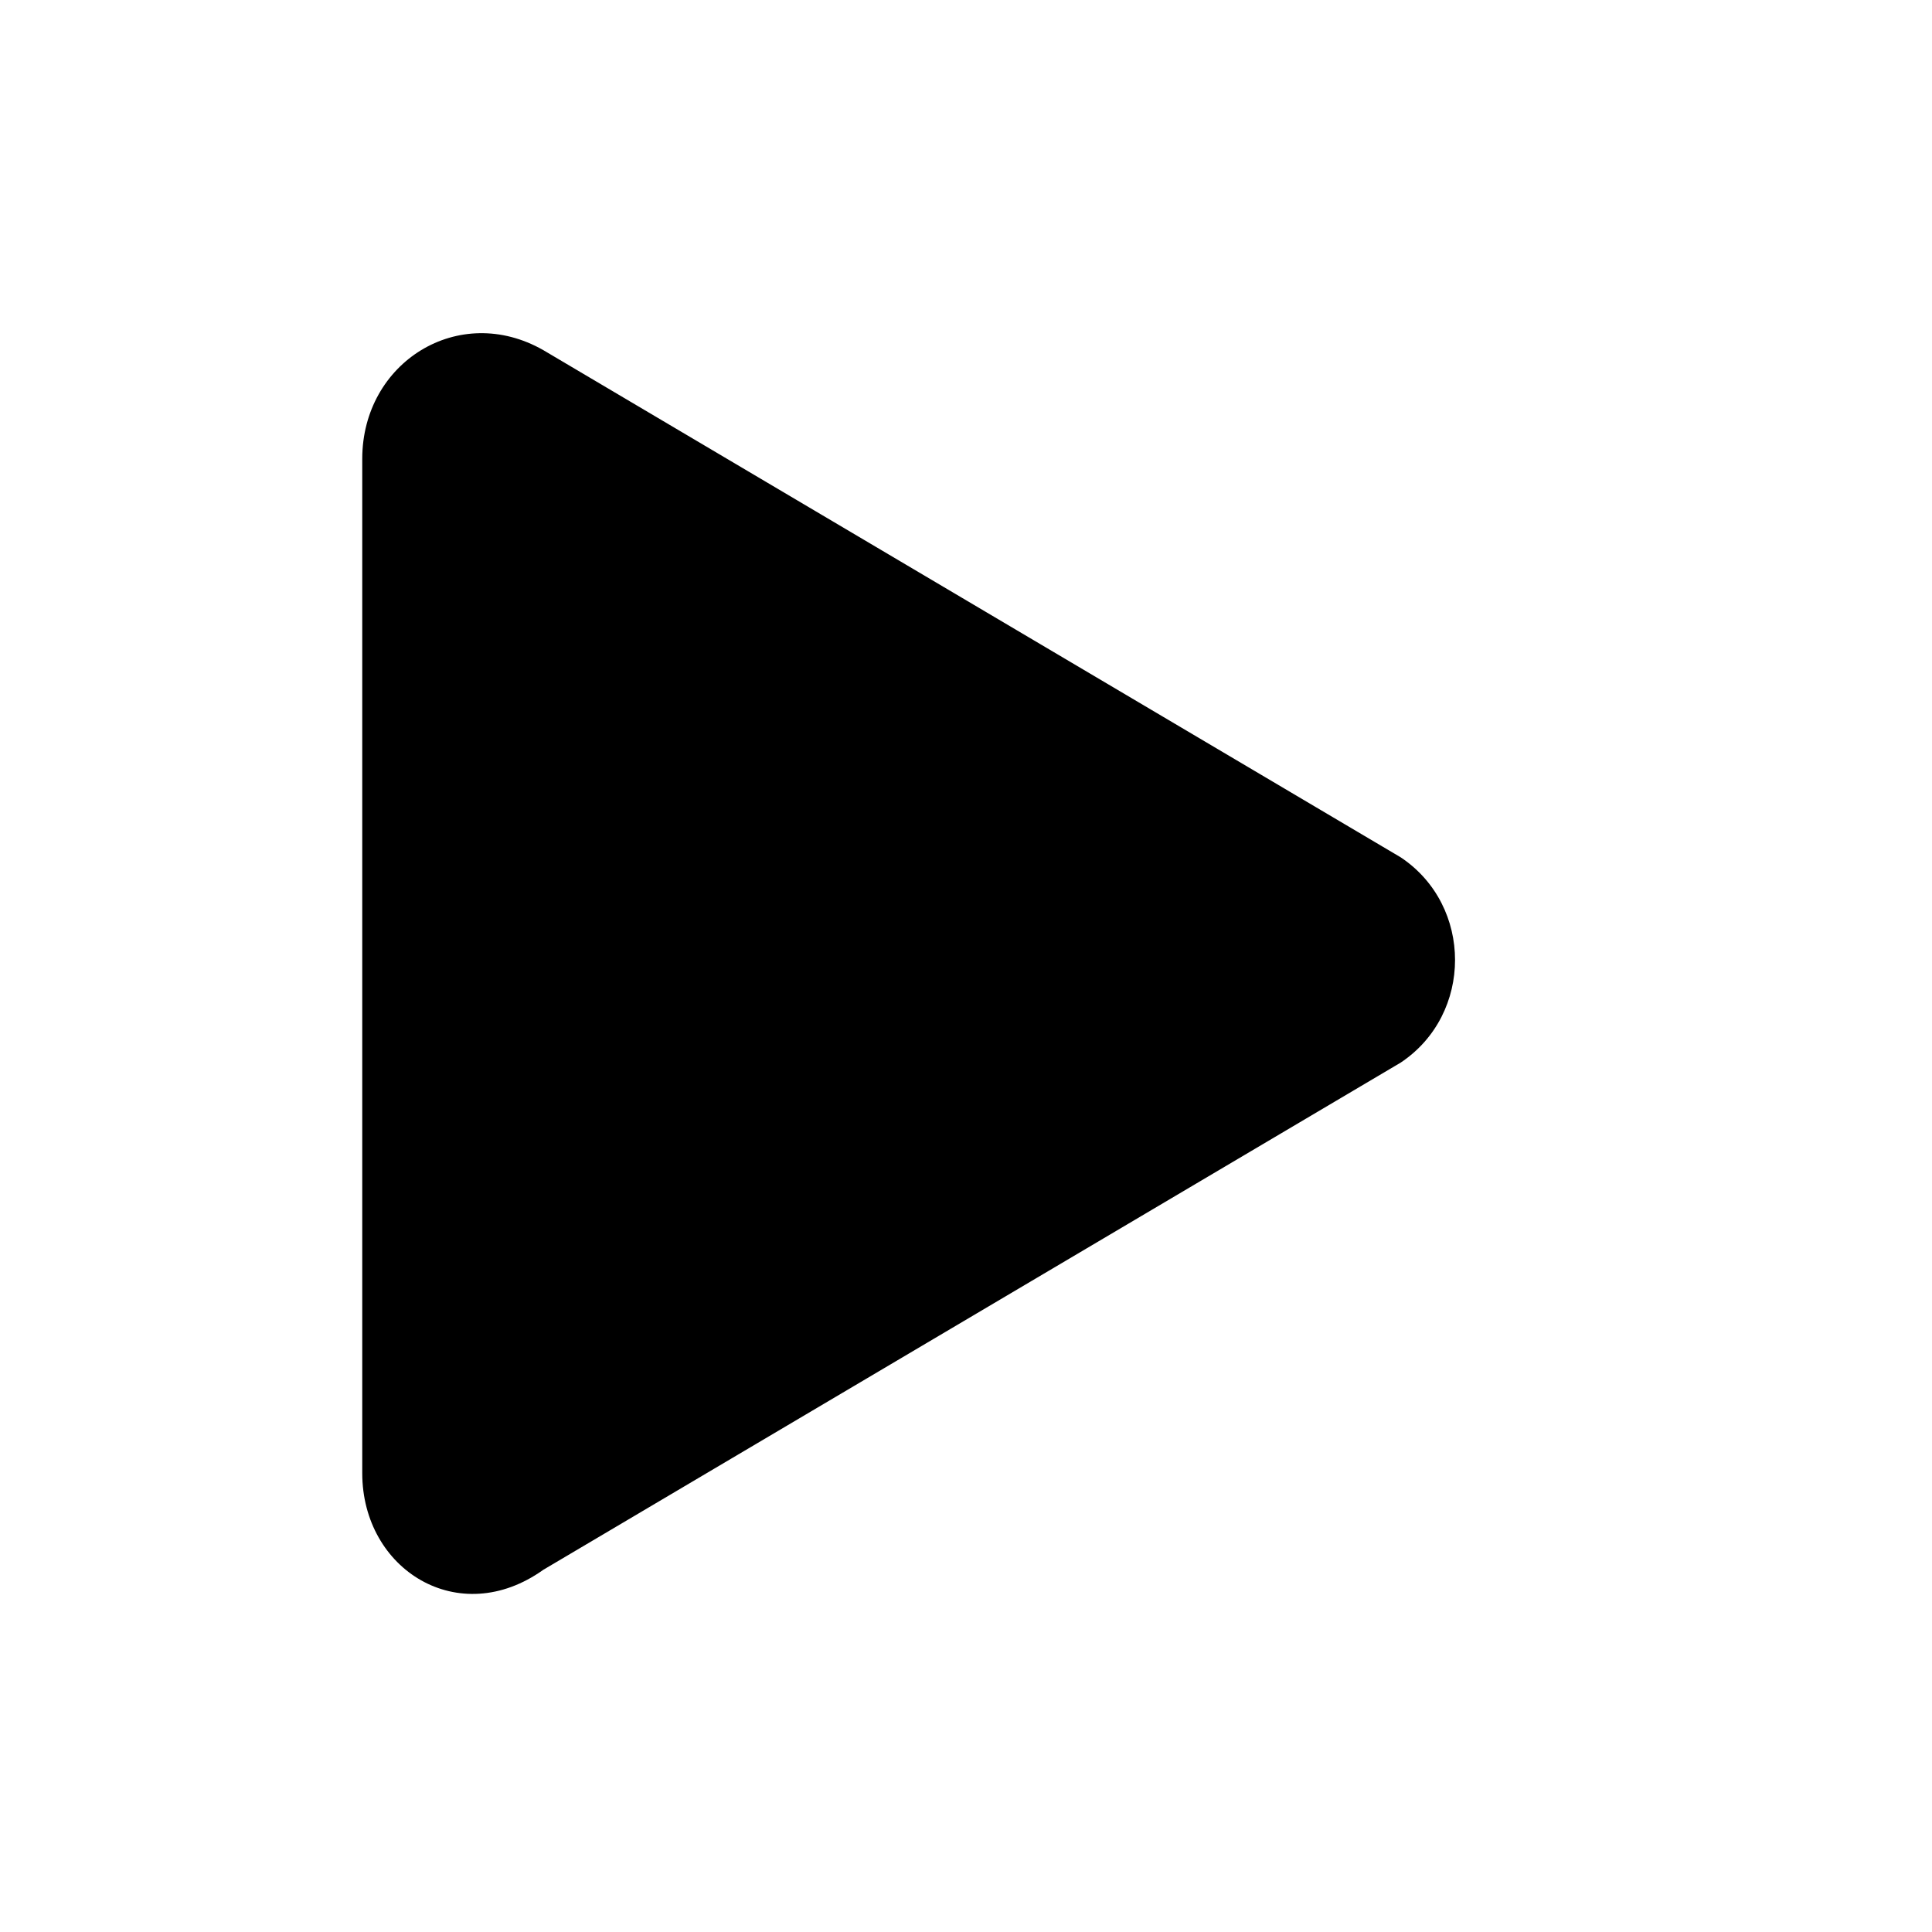 <?xml version="1.0" encoding="utf-8"?>
<!-- Generator: Adobe Illustrator 19.2.1, SVG Export Plug-In . SVG Version: 6.00 Build 0)  -->
<svg version="1.1" id="play_1_" xmlns="http://www.w3.org/2000/svg" xmlns:xlink="http://www.w3.org/1999/xlink" x="0px" y="0px"
	 viewBox="0 0 16 16" enable-background="new 0 0 16 16" xml:space="preserve">
<path d="M3,12.2V3.8C3,3,3.8,2.5,4.5,2.9l7.1,4.2c0.6,0.4,0.6,1.3,0,1.7l-7.1,4.2C3.8,13.5,3,13,3,12.2z"/>
</svg>
